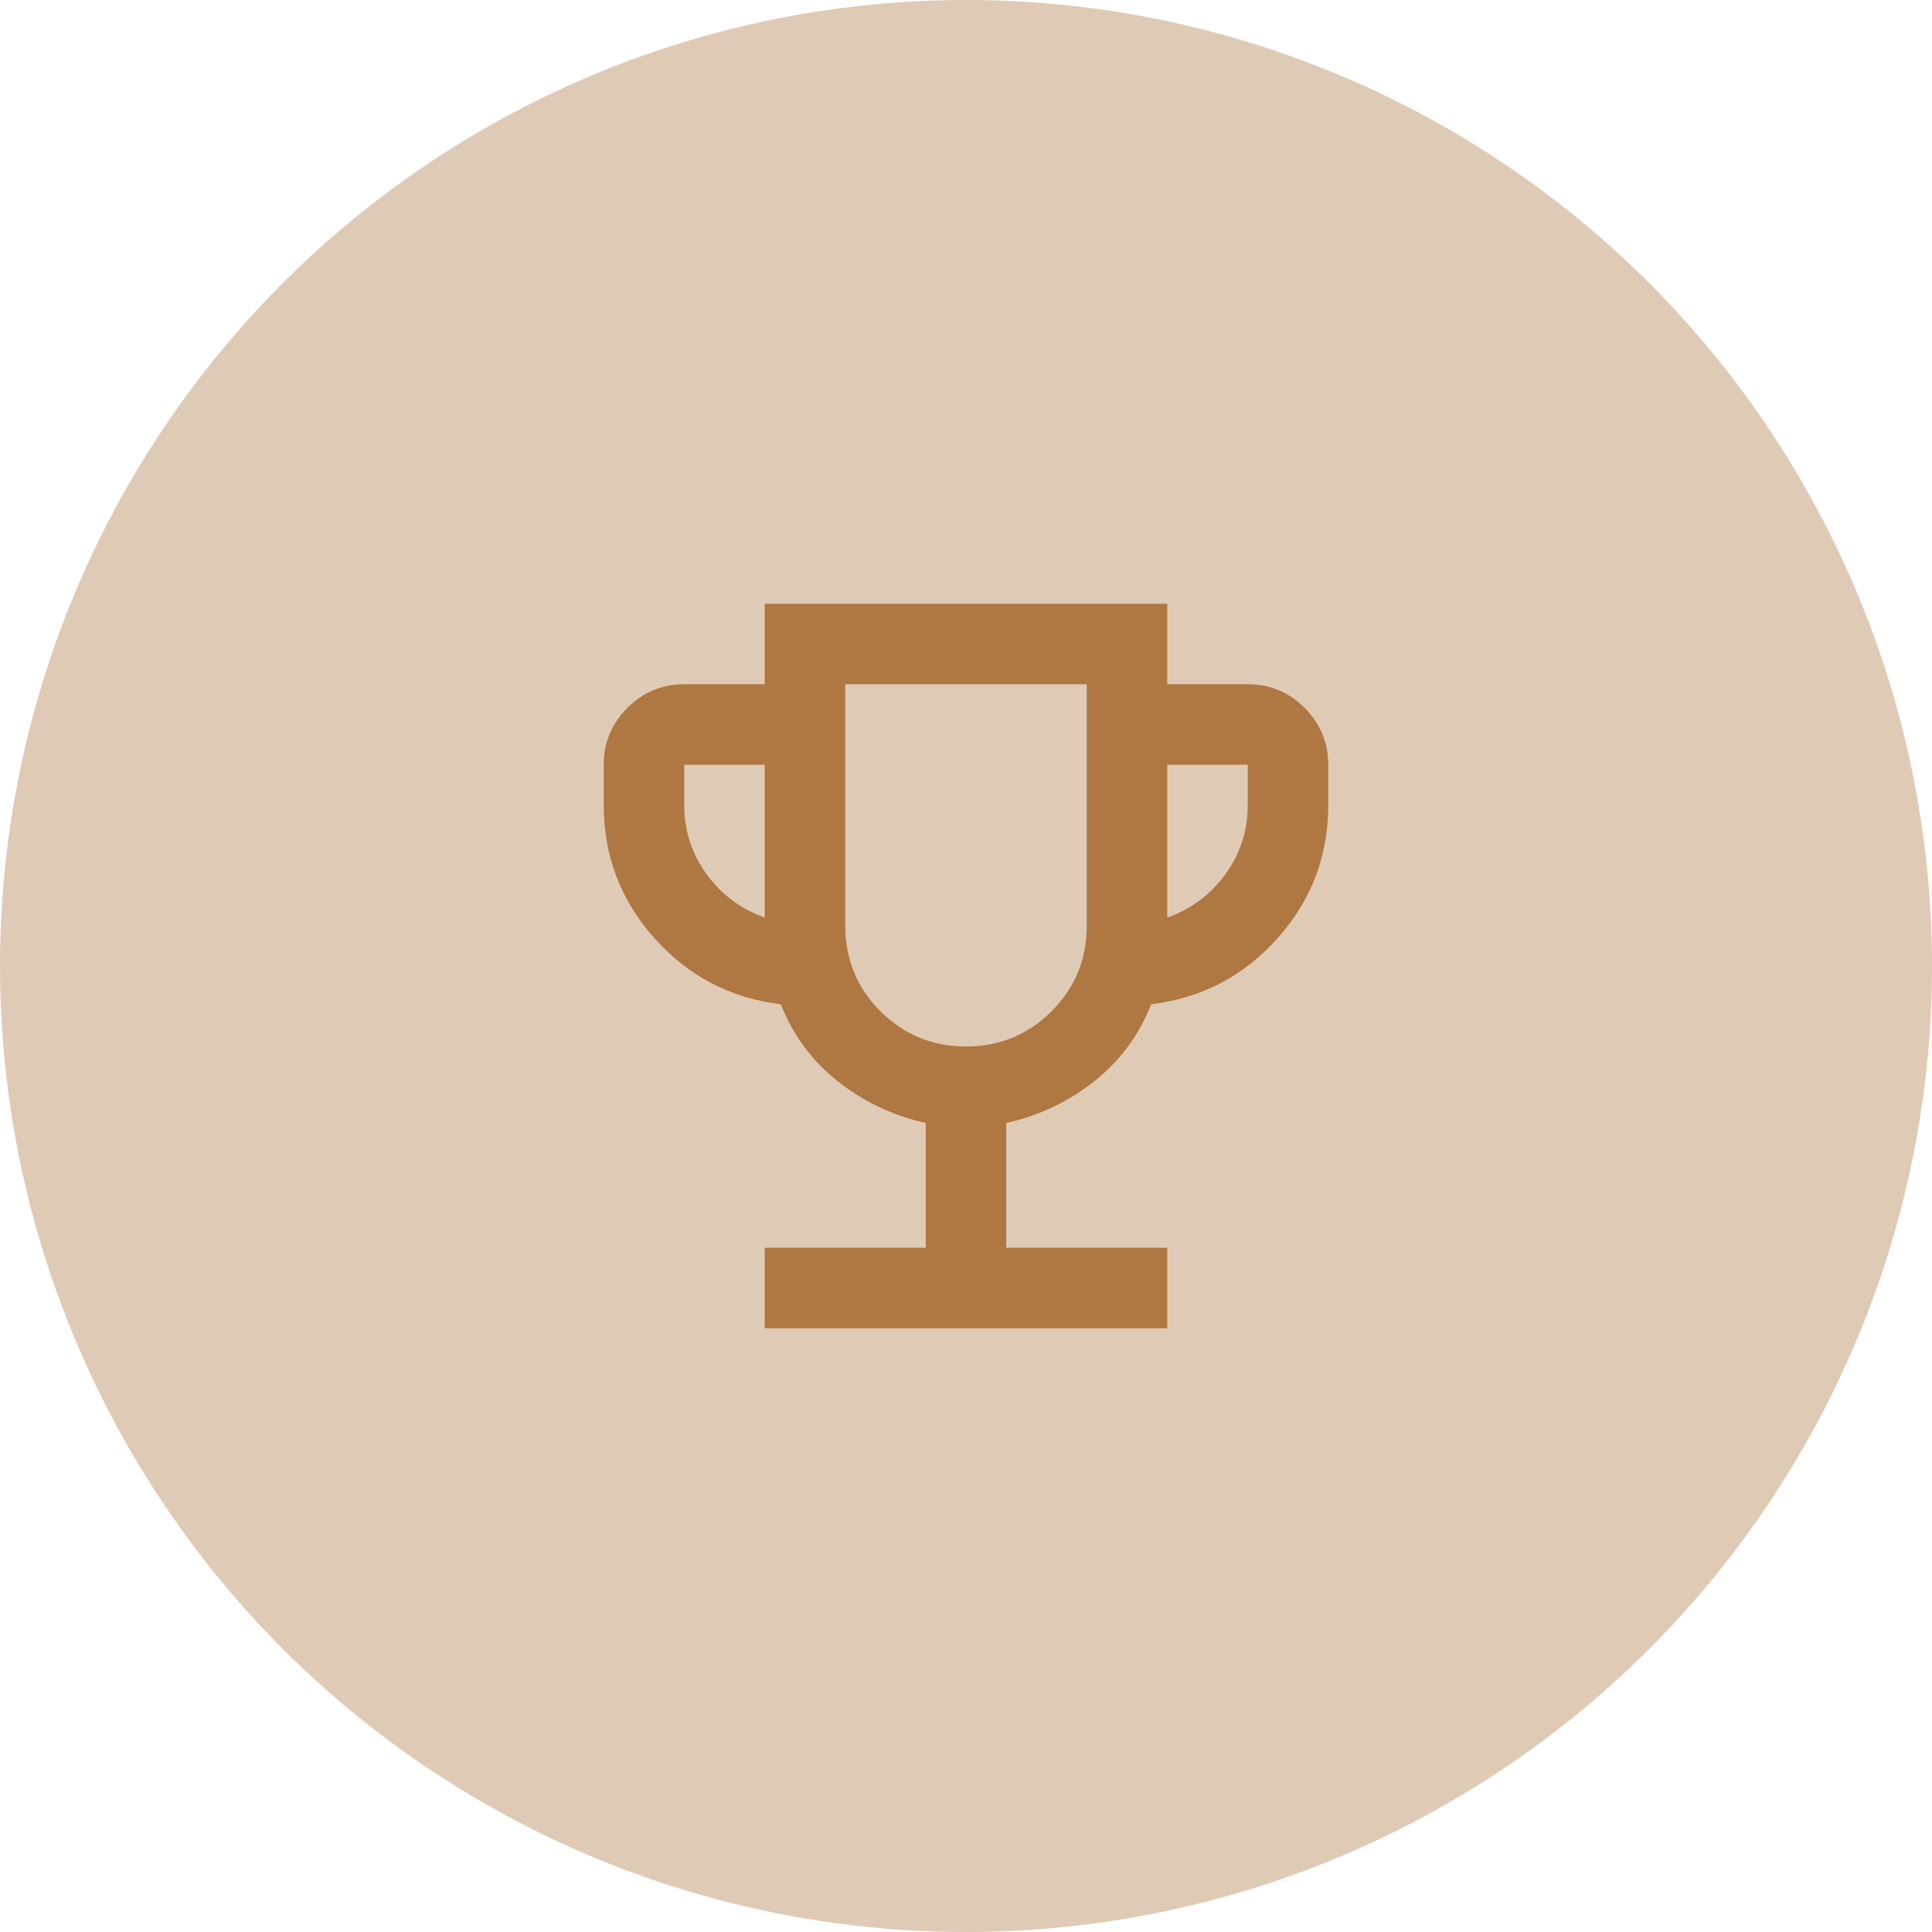 <svg width="48" height="48" viewBox="0 0 48 48" fill="none" xmlns="http://www.w3.org/2000/svg">
<circle cx="24" cy="24" r="24" fill="#B07B48" fill-opacity="0.4"/>
<path d="M19 33V31H23V27.9C22.183 27.717 21.454 27.371 20.812 26.863C20.171 26.354 19.7 25.717 19.4 24.95C18.15 24.8 17.104 24.254 16.262 23.312C15.421 22.371 15 21.267 15 20V19C15 18.45 15.196 17.979 15.588 17.587C15.979 17.196 16.45 17 17 17H19V15H29V17H31C31.55 17 32.021 17.196 32.413 17.587C32.804 17.979 33 18.45 33 19V20C33 21.267 32.579 22.371 31.738 23.312C30.896 24.254 29.85 24.8 28.6 24.95C28.3 25.717 27.829 26.354 27.188 26.863C26.546 27.371 25.817 27.717 25 27.9V31H29V33H19ZM19 22.8V19H17V20C17 20.633 17.183 21.204 17.55 21.712C17.917 22.221 18.4 22.583 19 22.8ZM24 26C24.833 26 25.542 25.708 26.125 25.125C26.708 24.542 27 23.833 27 23V17H21V23C21 23.833 21.292 24.542 21.875 25.125C22.458 25.708 23.167 26 24 26ZM29 22.8C29.6 22.583 30.083 22.221 30.45 21.712C30.817 21.204 31 20.633 31 20V19H29V22.8Z" fill="#AF7741"/>
</svg>
